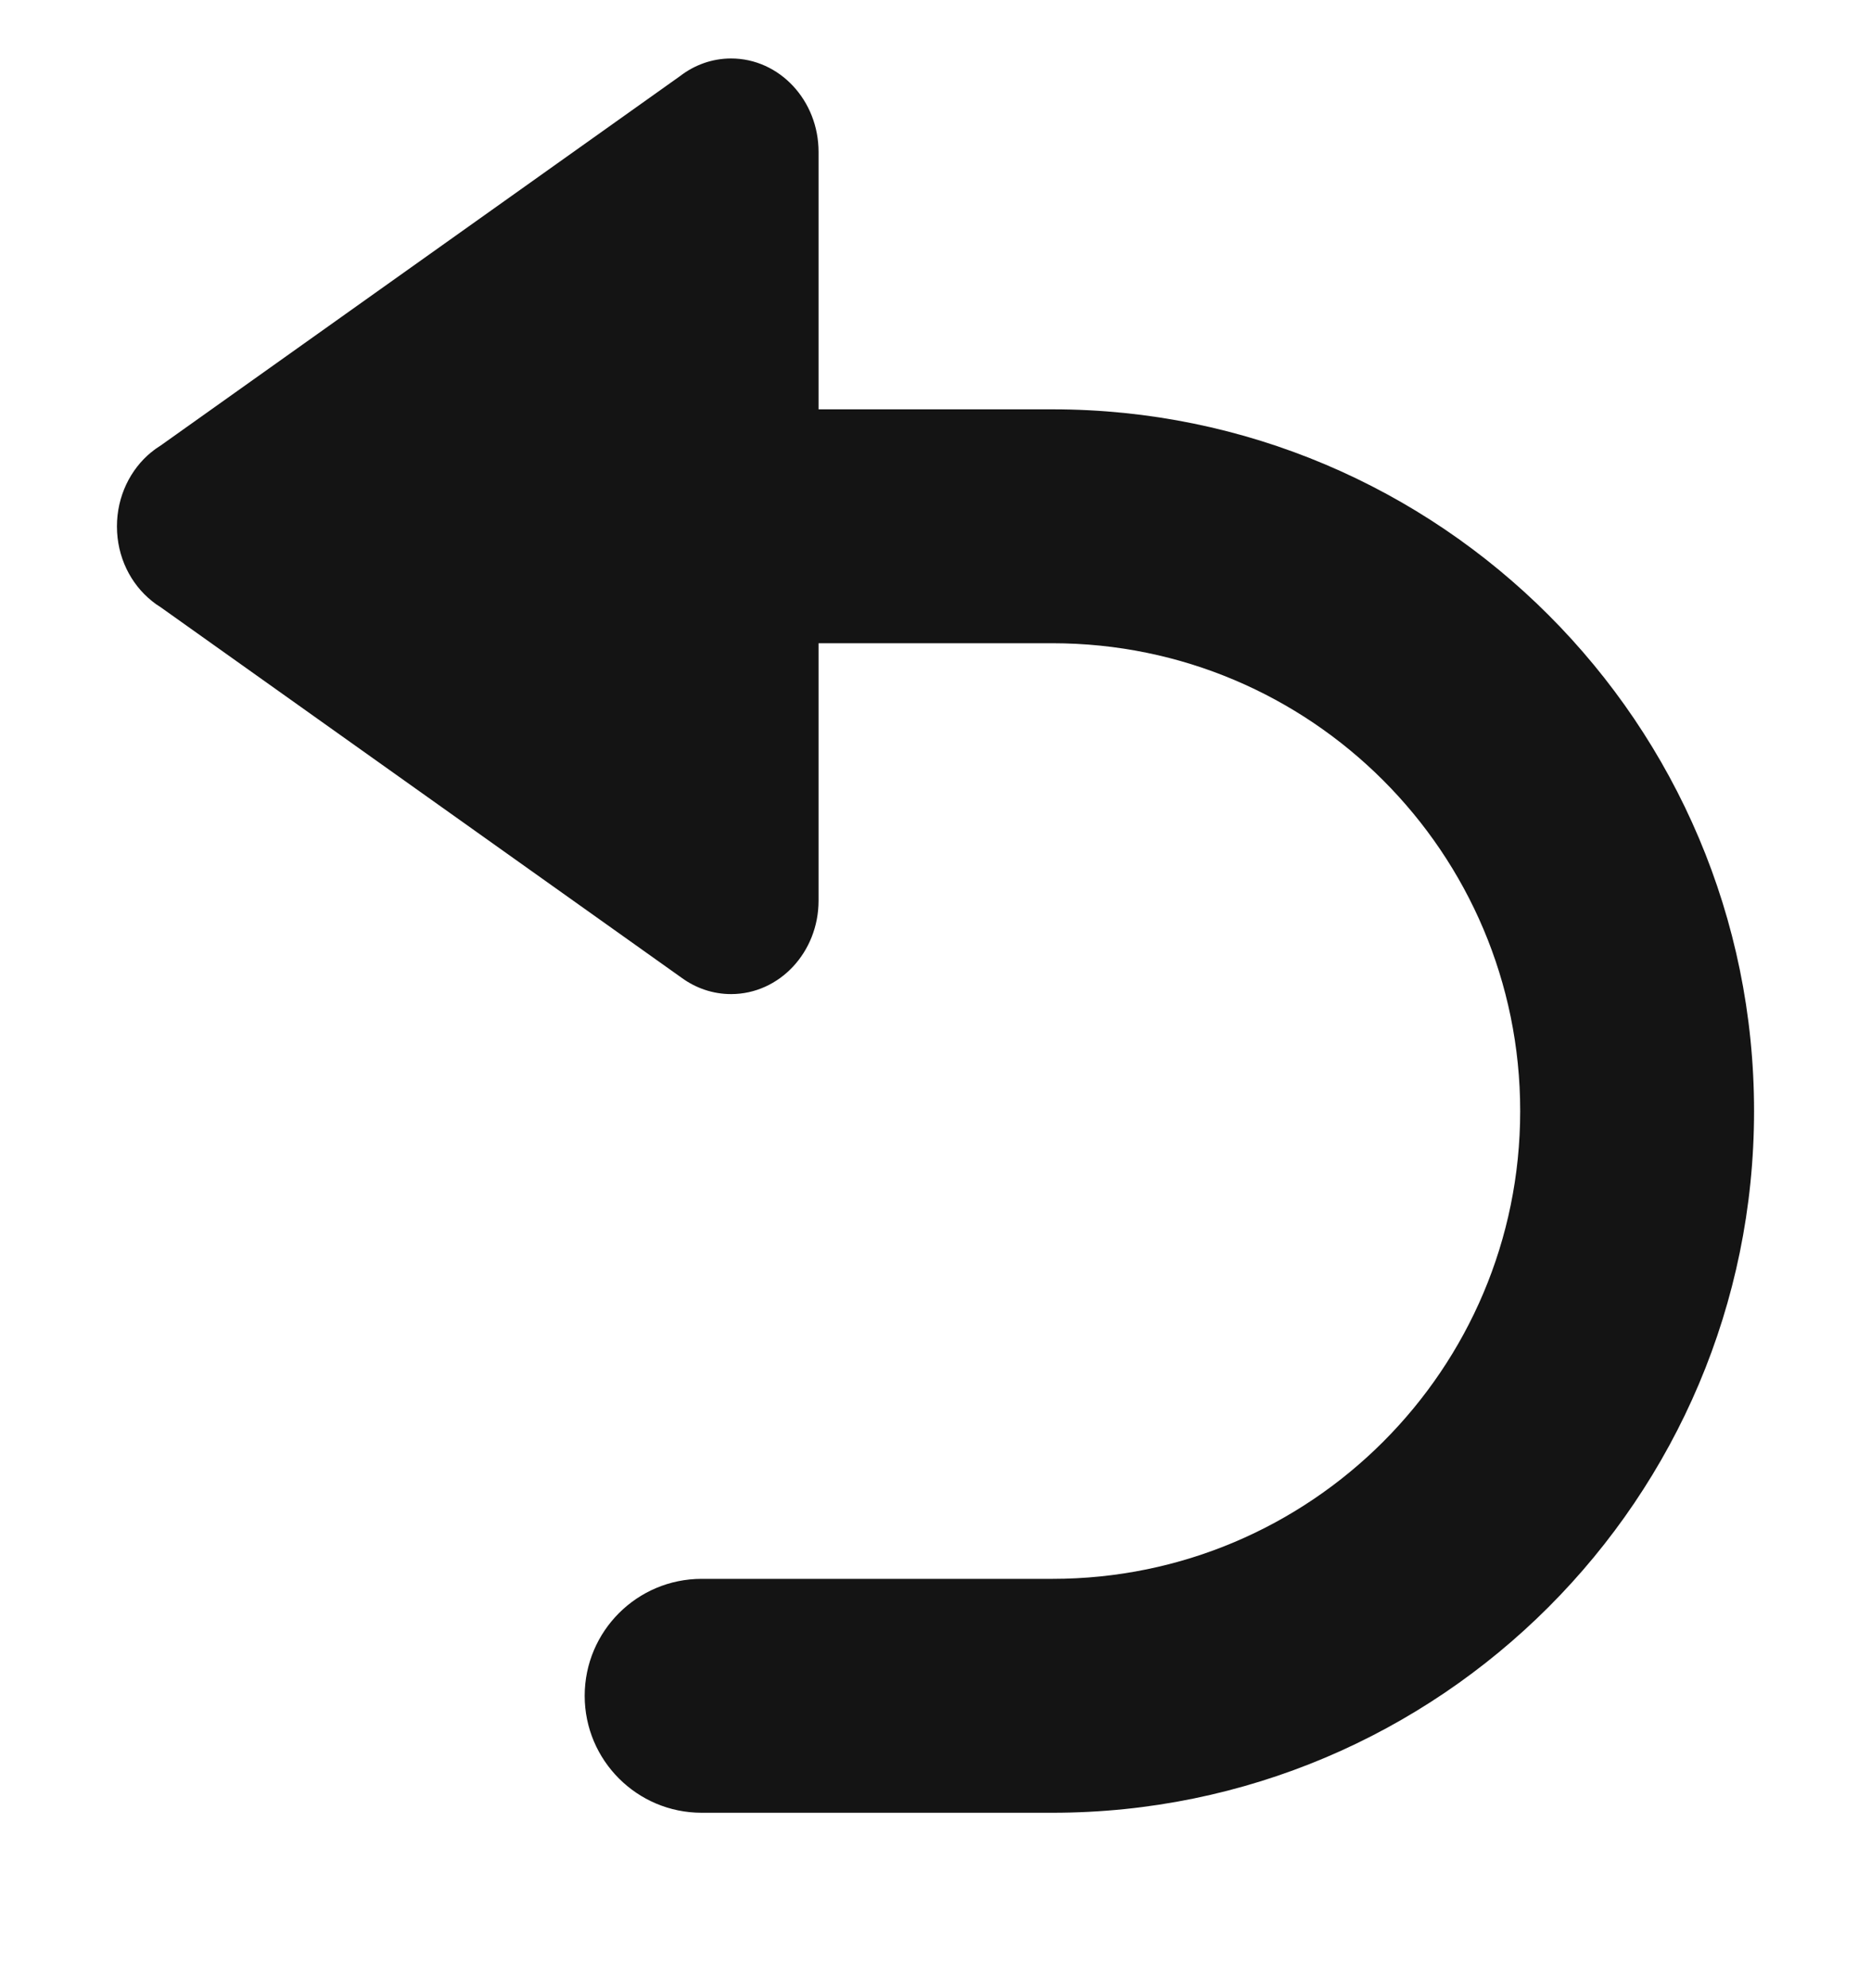 <svg width="16" height="17" viewBox="0 0 16 17" fill="none" xmlns="http://www.w3.org/2000/svg">
<g id="undo__348">
<path id="Shape" fill-rule="evenodd" clip-rule="evenodd" d="M9 15.5H6C5.448 15.5 5 15.052 5 14.5C5 13.948 5.448 13.5 6 13.5H9C11.208 13.5 13 11.708 13 9.5C13 7.292 11.208 5.5 9 5.5H7V7.701C7 8.142 6.665 8.5 6.252 8.5C6.096 8.5 5.951 8.449 5.831 8.362L1.371 5.19C1.346 5.175 1.322 5.158 1.299 5.139C1.117 4.993 1 4.762 1 4.501C1 4.243 1.115 4.013 1.293 3.867H1.294C1.32 3.845 1.347 3.826 1.376 3.808L5.815 0.651C5.938 0.556 6.089 0.5 6.252 0.5C6.665 0.5 7 0.858 7 1.299V3.5H9C12.312 3.5 15 6.189 15 9.5C15 12.811 12.312 15.5 9 15.5Z" fill="#141414"/>
</g>
</svg>
